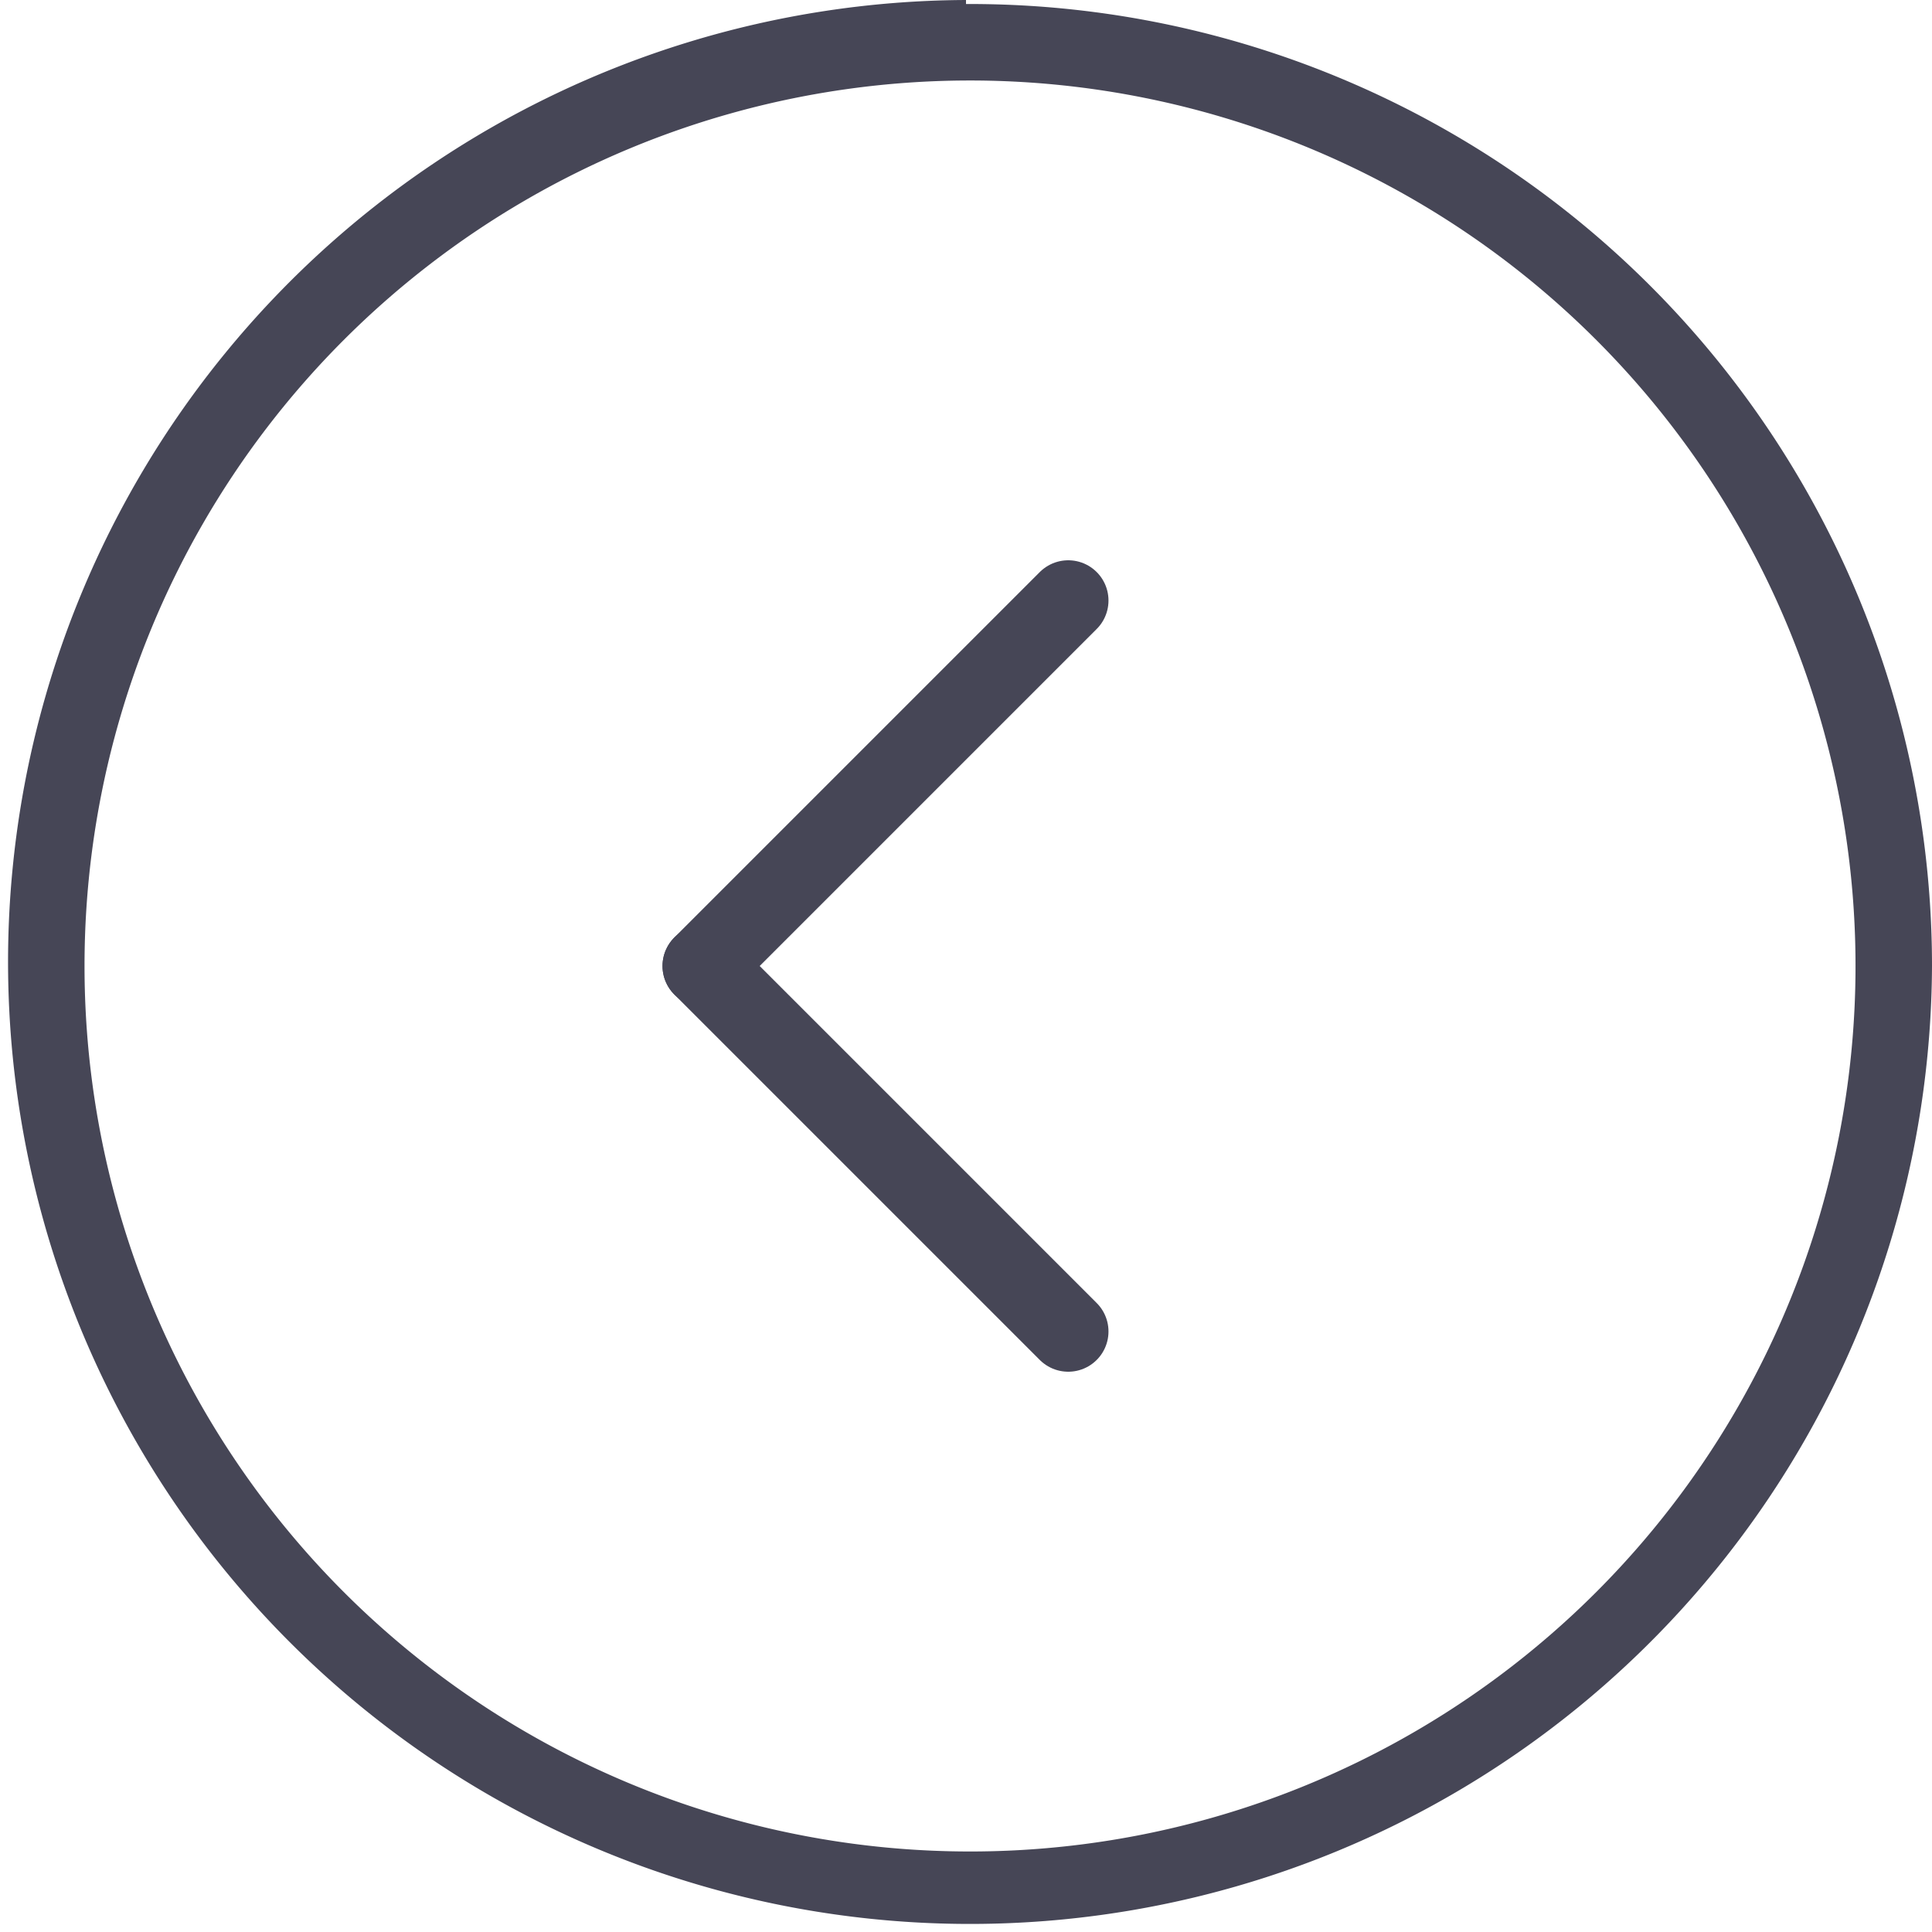 <svg id="Layer_1" data-name="Layer 1" xmlns="http://www.w3.org/2000/svg" viewBox="0 0 24 24">
  <defs>
    <style>
      .cls-1, .cls-3 {
        fill: none;
      }

      .cls-1 {
        stroke: #464656;
        stroke-linecap: round;
        stroke-linejoin: round;
      }

      .cls-2 {
        fill: #464656;
      }
    </style>
  </defs>
  <title>back_hover</title>
  <g>
    <line class="cls-1" x1="13.27" y1="16.54" x2="8.73" y2="12"/>
    <line class="cls-1" x1="13.27" y1="7.46" x2="8.73" y2="12"/>
  </g>
  <path class="cls-2" d="M12,1A11,11,0,1,1,1.05,12,11,11,0,0,1,12,1m0-1A11.95,11.95,0,1,0,24,12,11.95,11.95,0,0,0,12,.05Z" transform="translate(0 0)"/>
  <rect class="cls-3" width="24" height="24"/>
</svg>
